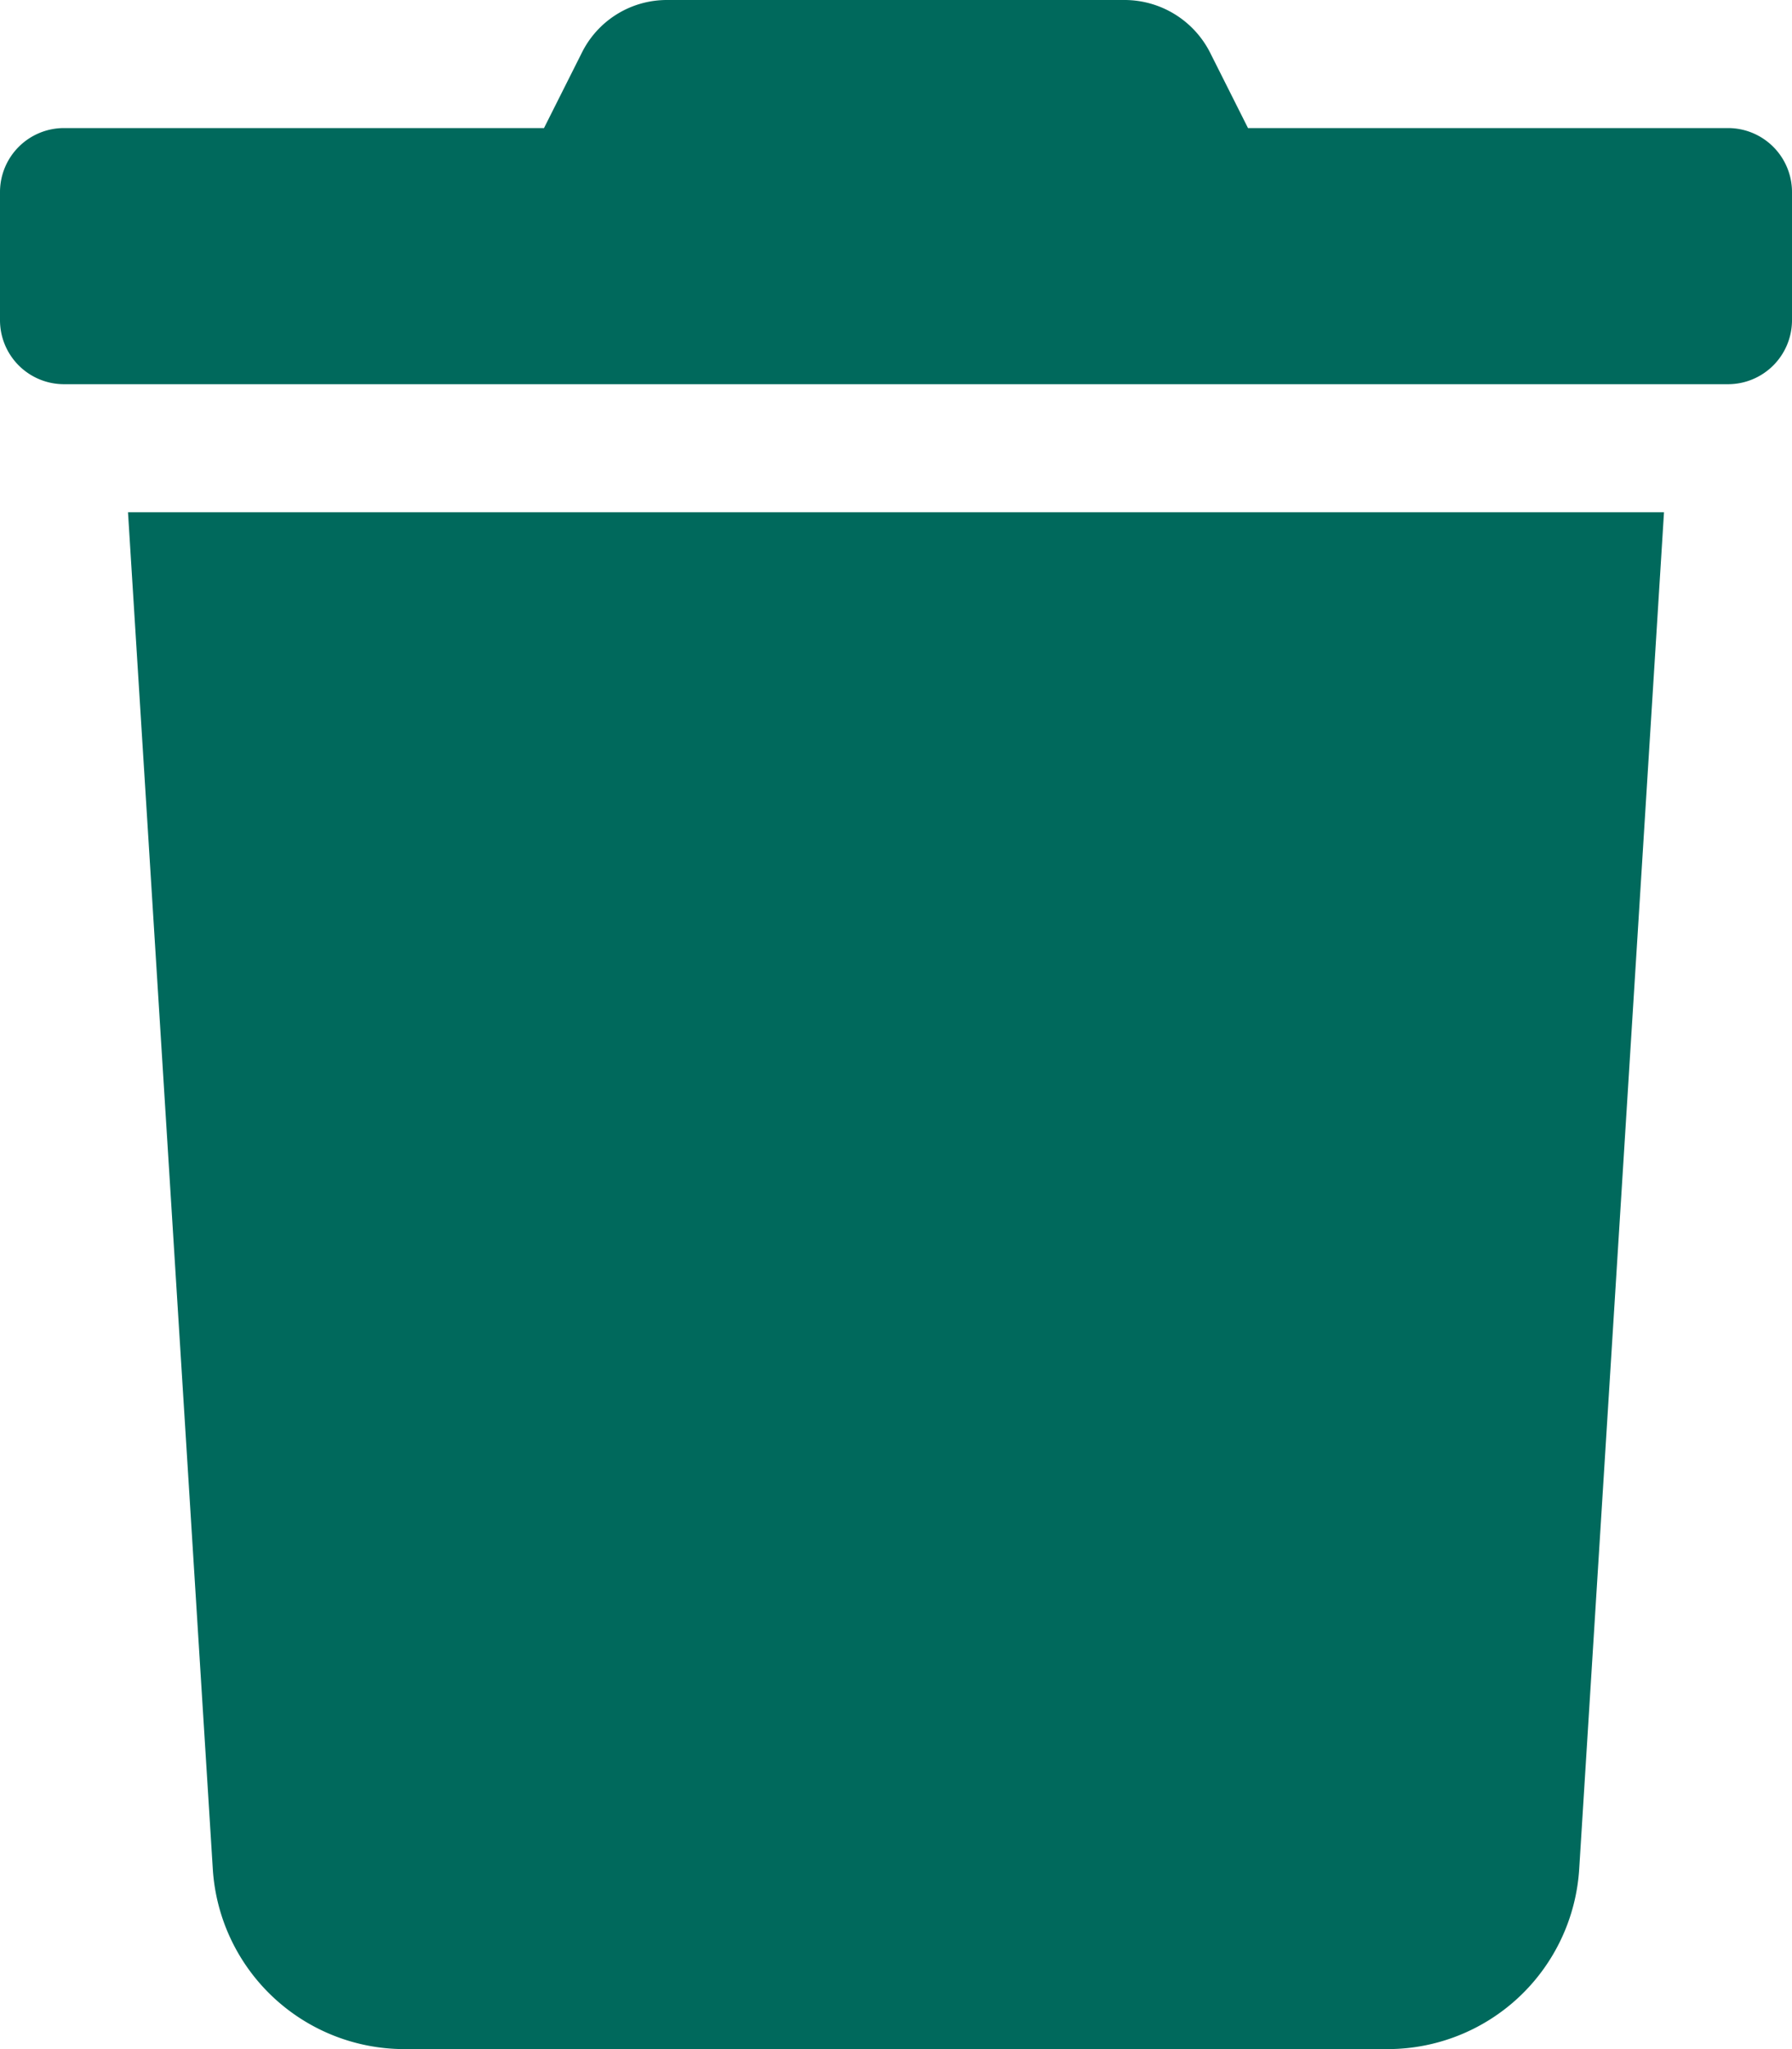       <svg
        aria-hidden="true"
        focusable="false"
        data-prefix="fas"
        data-icon="trash"
        class="image_on_button"
        role="img"
        xmlns="http://www.w3.org/2000/svg"
        viewBox="0 0 448 512"
      >
        <path
          fill="#00695c"
          d="M432 32H312l-9.4-18.7A24 24 0 0 0 281.1 0H166.8a23.72 23.72 0 0 0-21.4 13.3L136 32H16A16 16 0 0 0 0 48v32a16 16 0 0 0 16 16h416a16 16 0 0 0 16-16V48a16 16 0 0 0-16-16zM53.2 467a48 48 0 0 0 47.9 45h245.8a48 48 0 0 0 47.9-45L416 128H32z"
        ></path>
      </svg>
